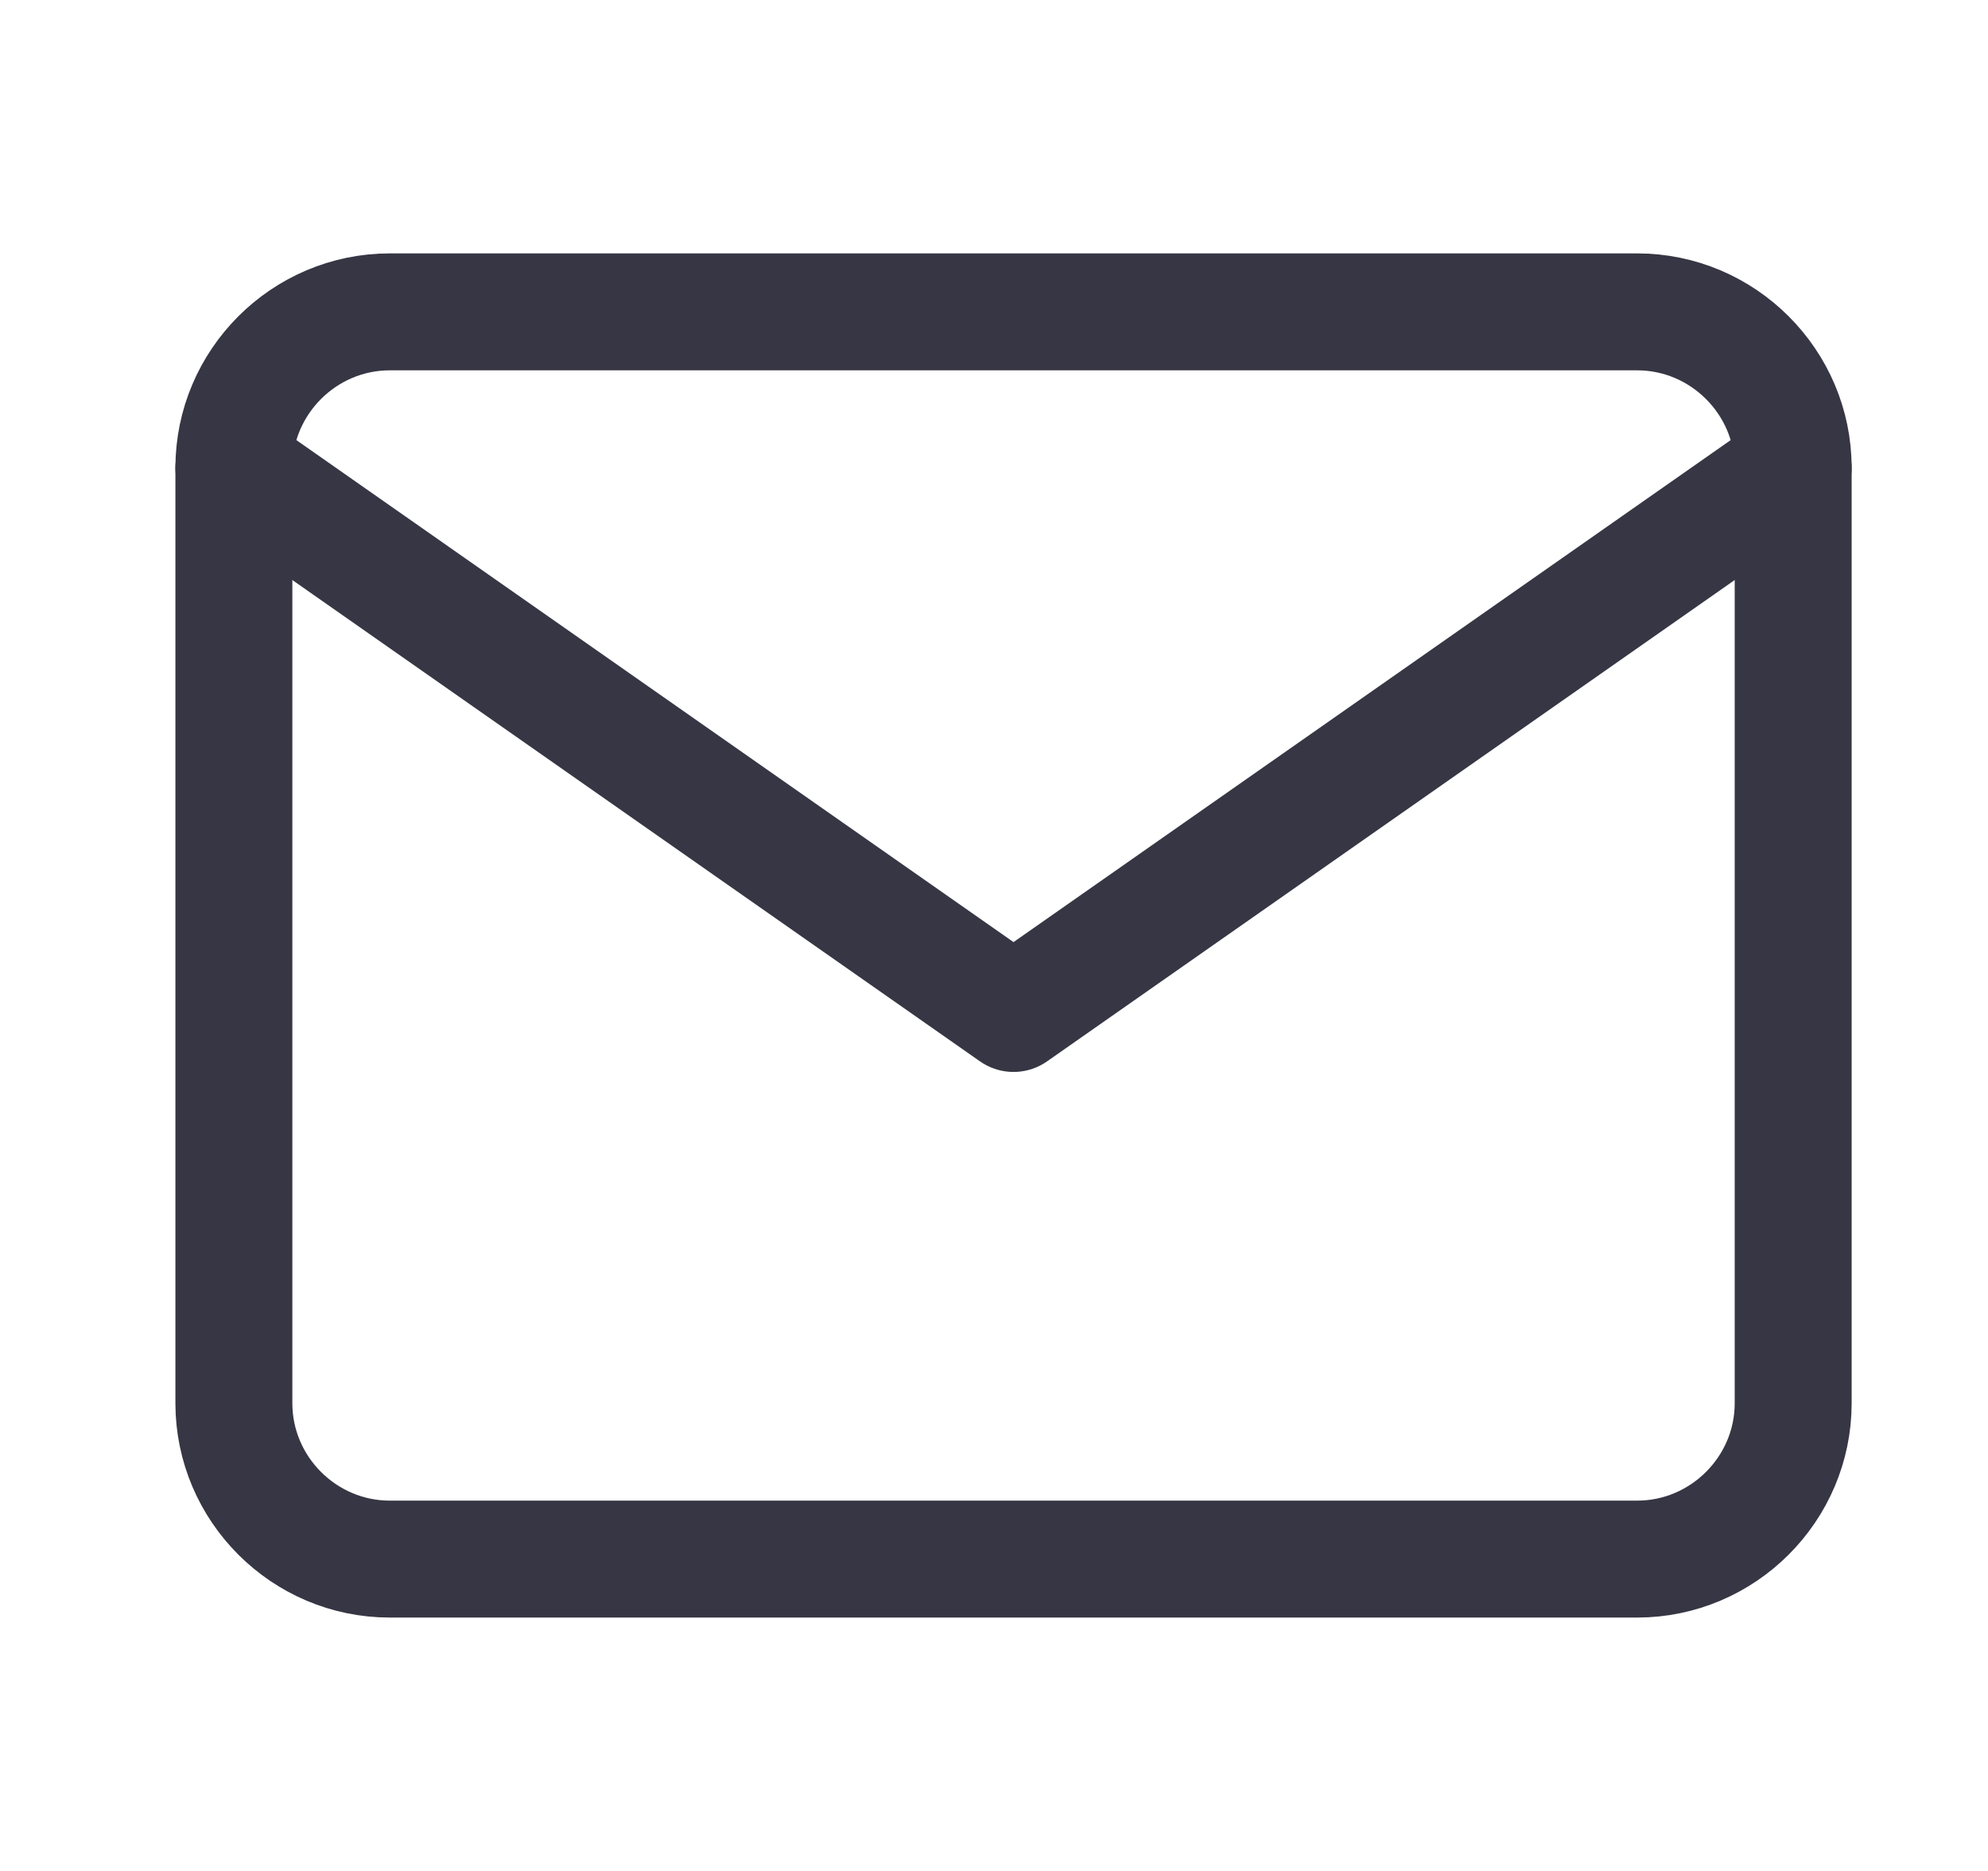 <svg width="17" height="16" viewBox="0 0 17 16" fill="none" xmlns="http://www.w3.org/2000/svg">
<path d="M3.333 2.667H14C14.733 2.667 15.334 3.267 15.334 4V12C15.334 12.733 14.733 13.333 14 13.333H3.333C2.6 13.333 2 12.733 2 12V4C2 3.267 2.6 2.667 3.333 2.667Z" stroke="#363644" stroke-linecap="round" stroke-linejoin="round"/>
<path d="M15.334 4L8.667 8.667L2 4" stroke="#363644" stroke-linecap="round" stroke-linejoin="round"/>
</svg>
